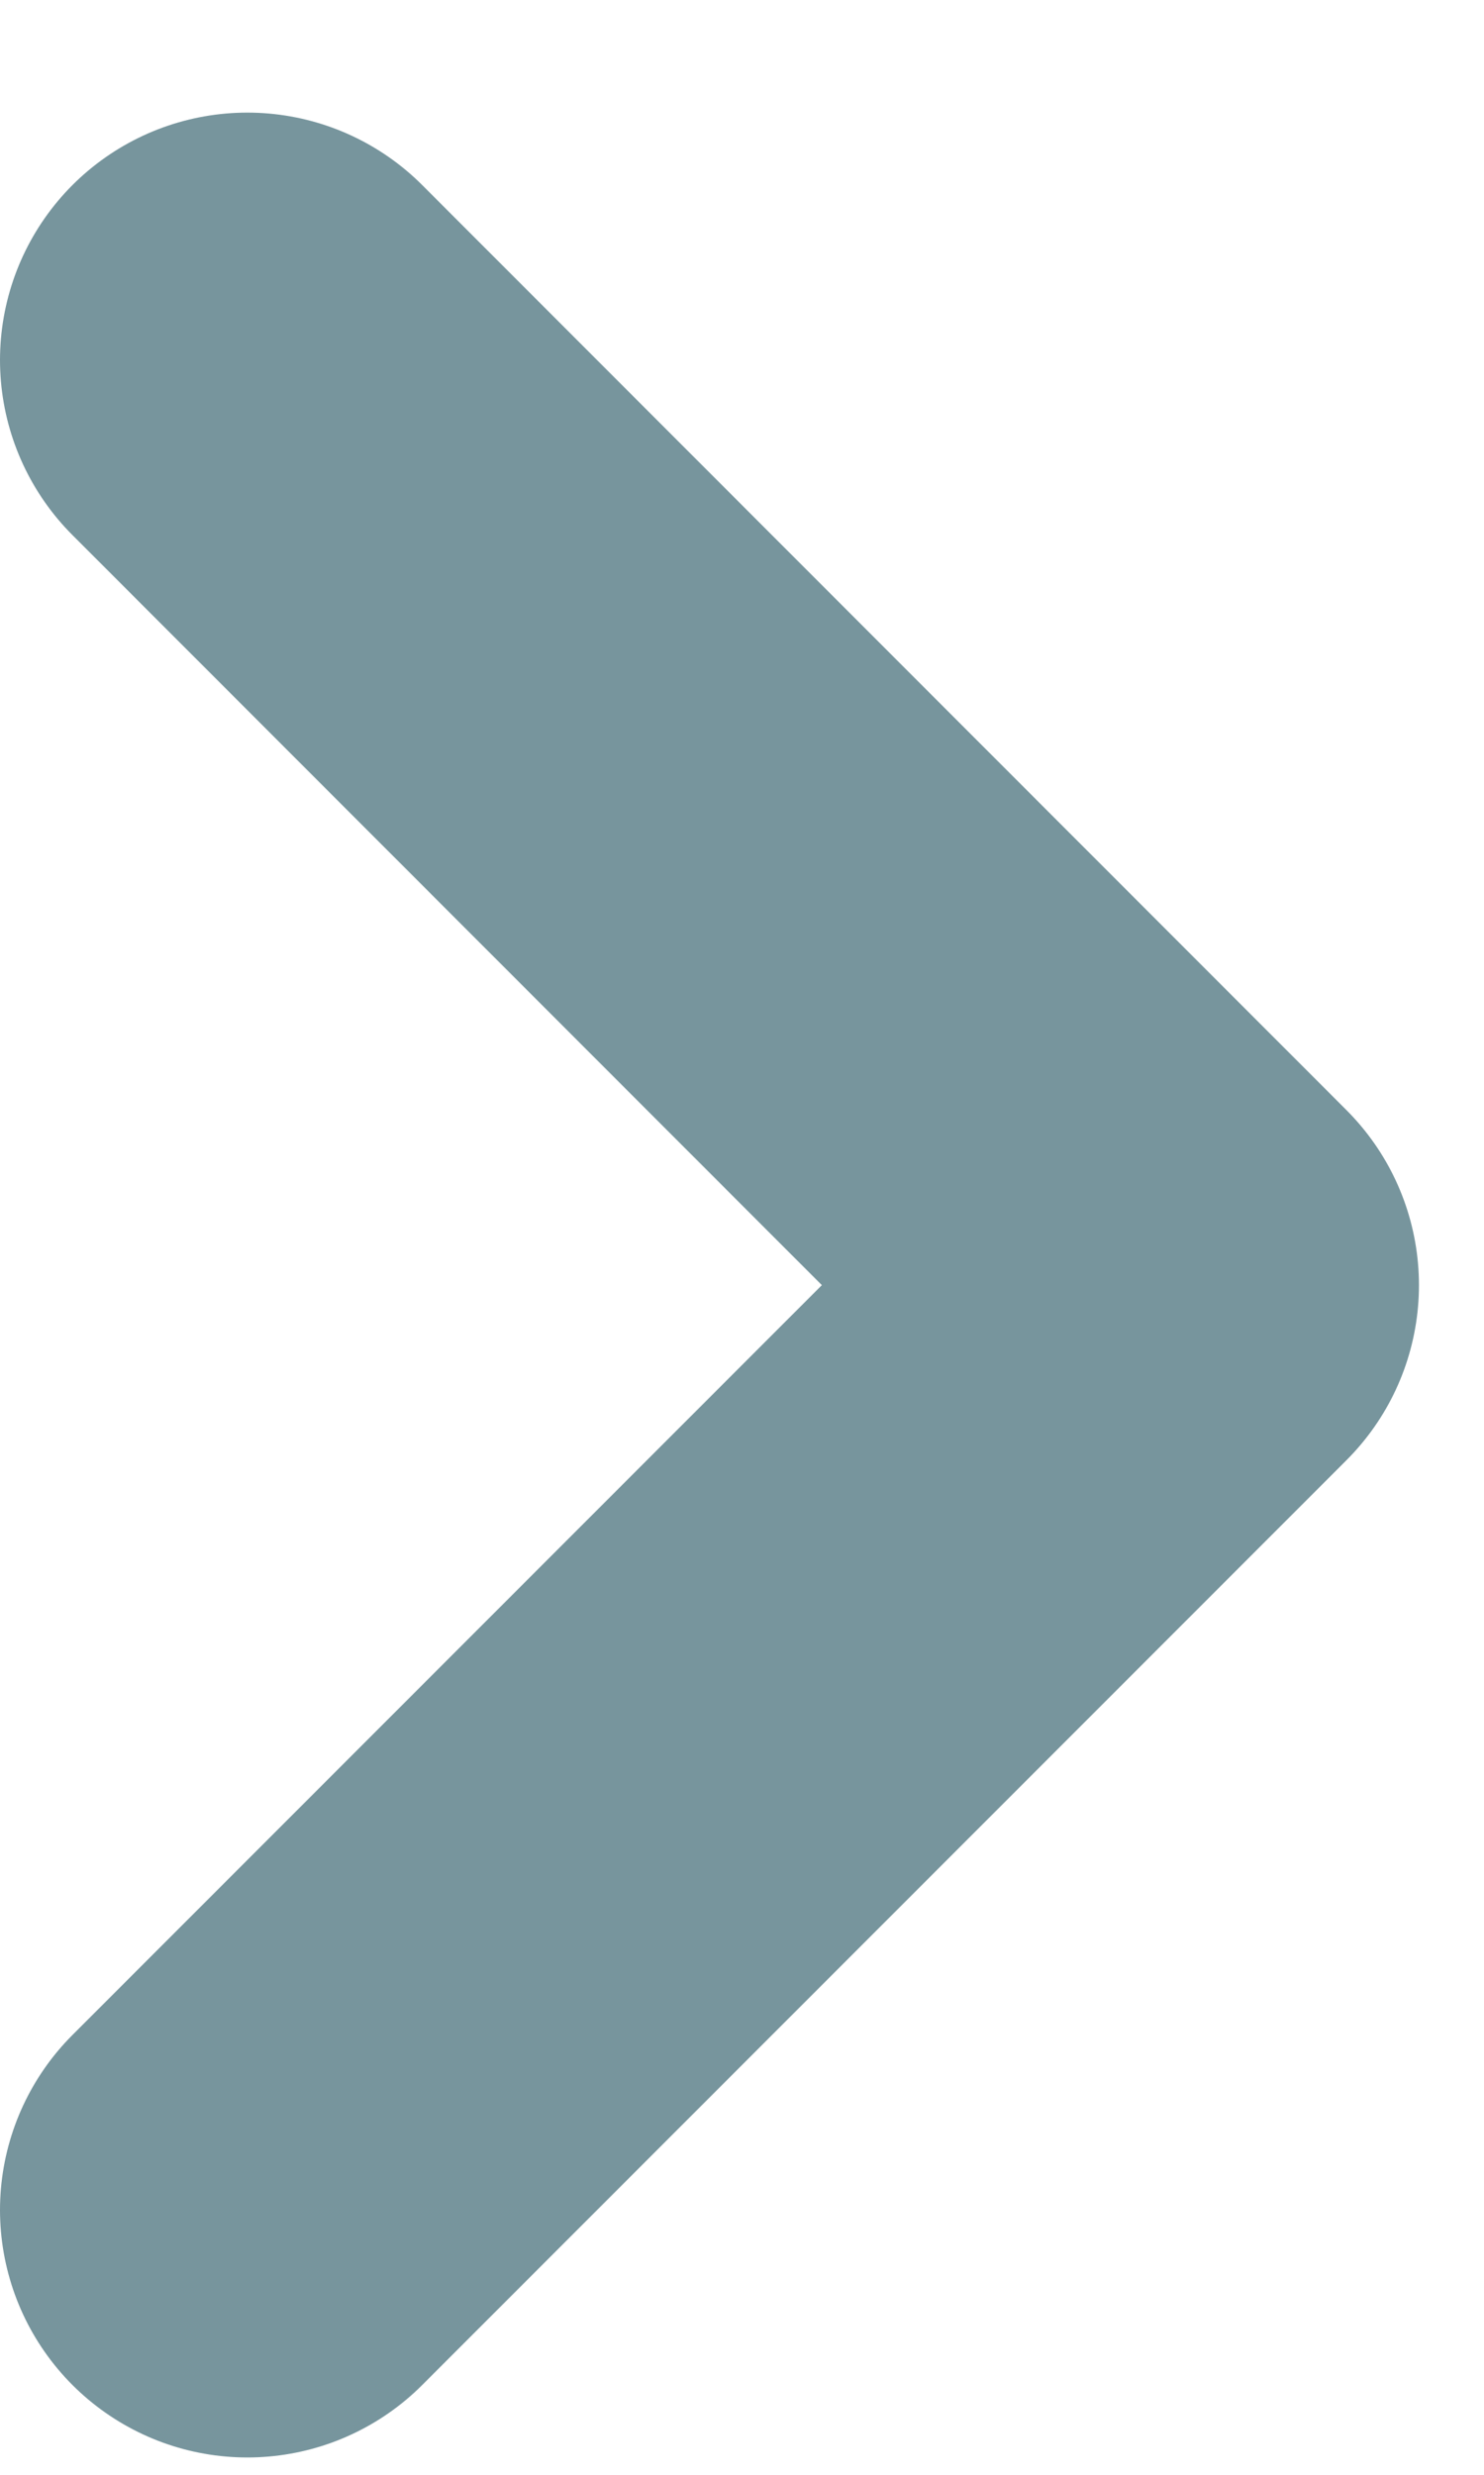 <svg width="6" height="10" viewBox="0 0 6 10" fill="none" xmlns="http://www.w3.org/2000/svg">
<path d="M1 8.93L4.737 5.193L1 1.455" stroke="#77959D" stroke-width="2" stroke-linecap="round" stroke-linejoin="round"/>
</svg>
